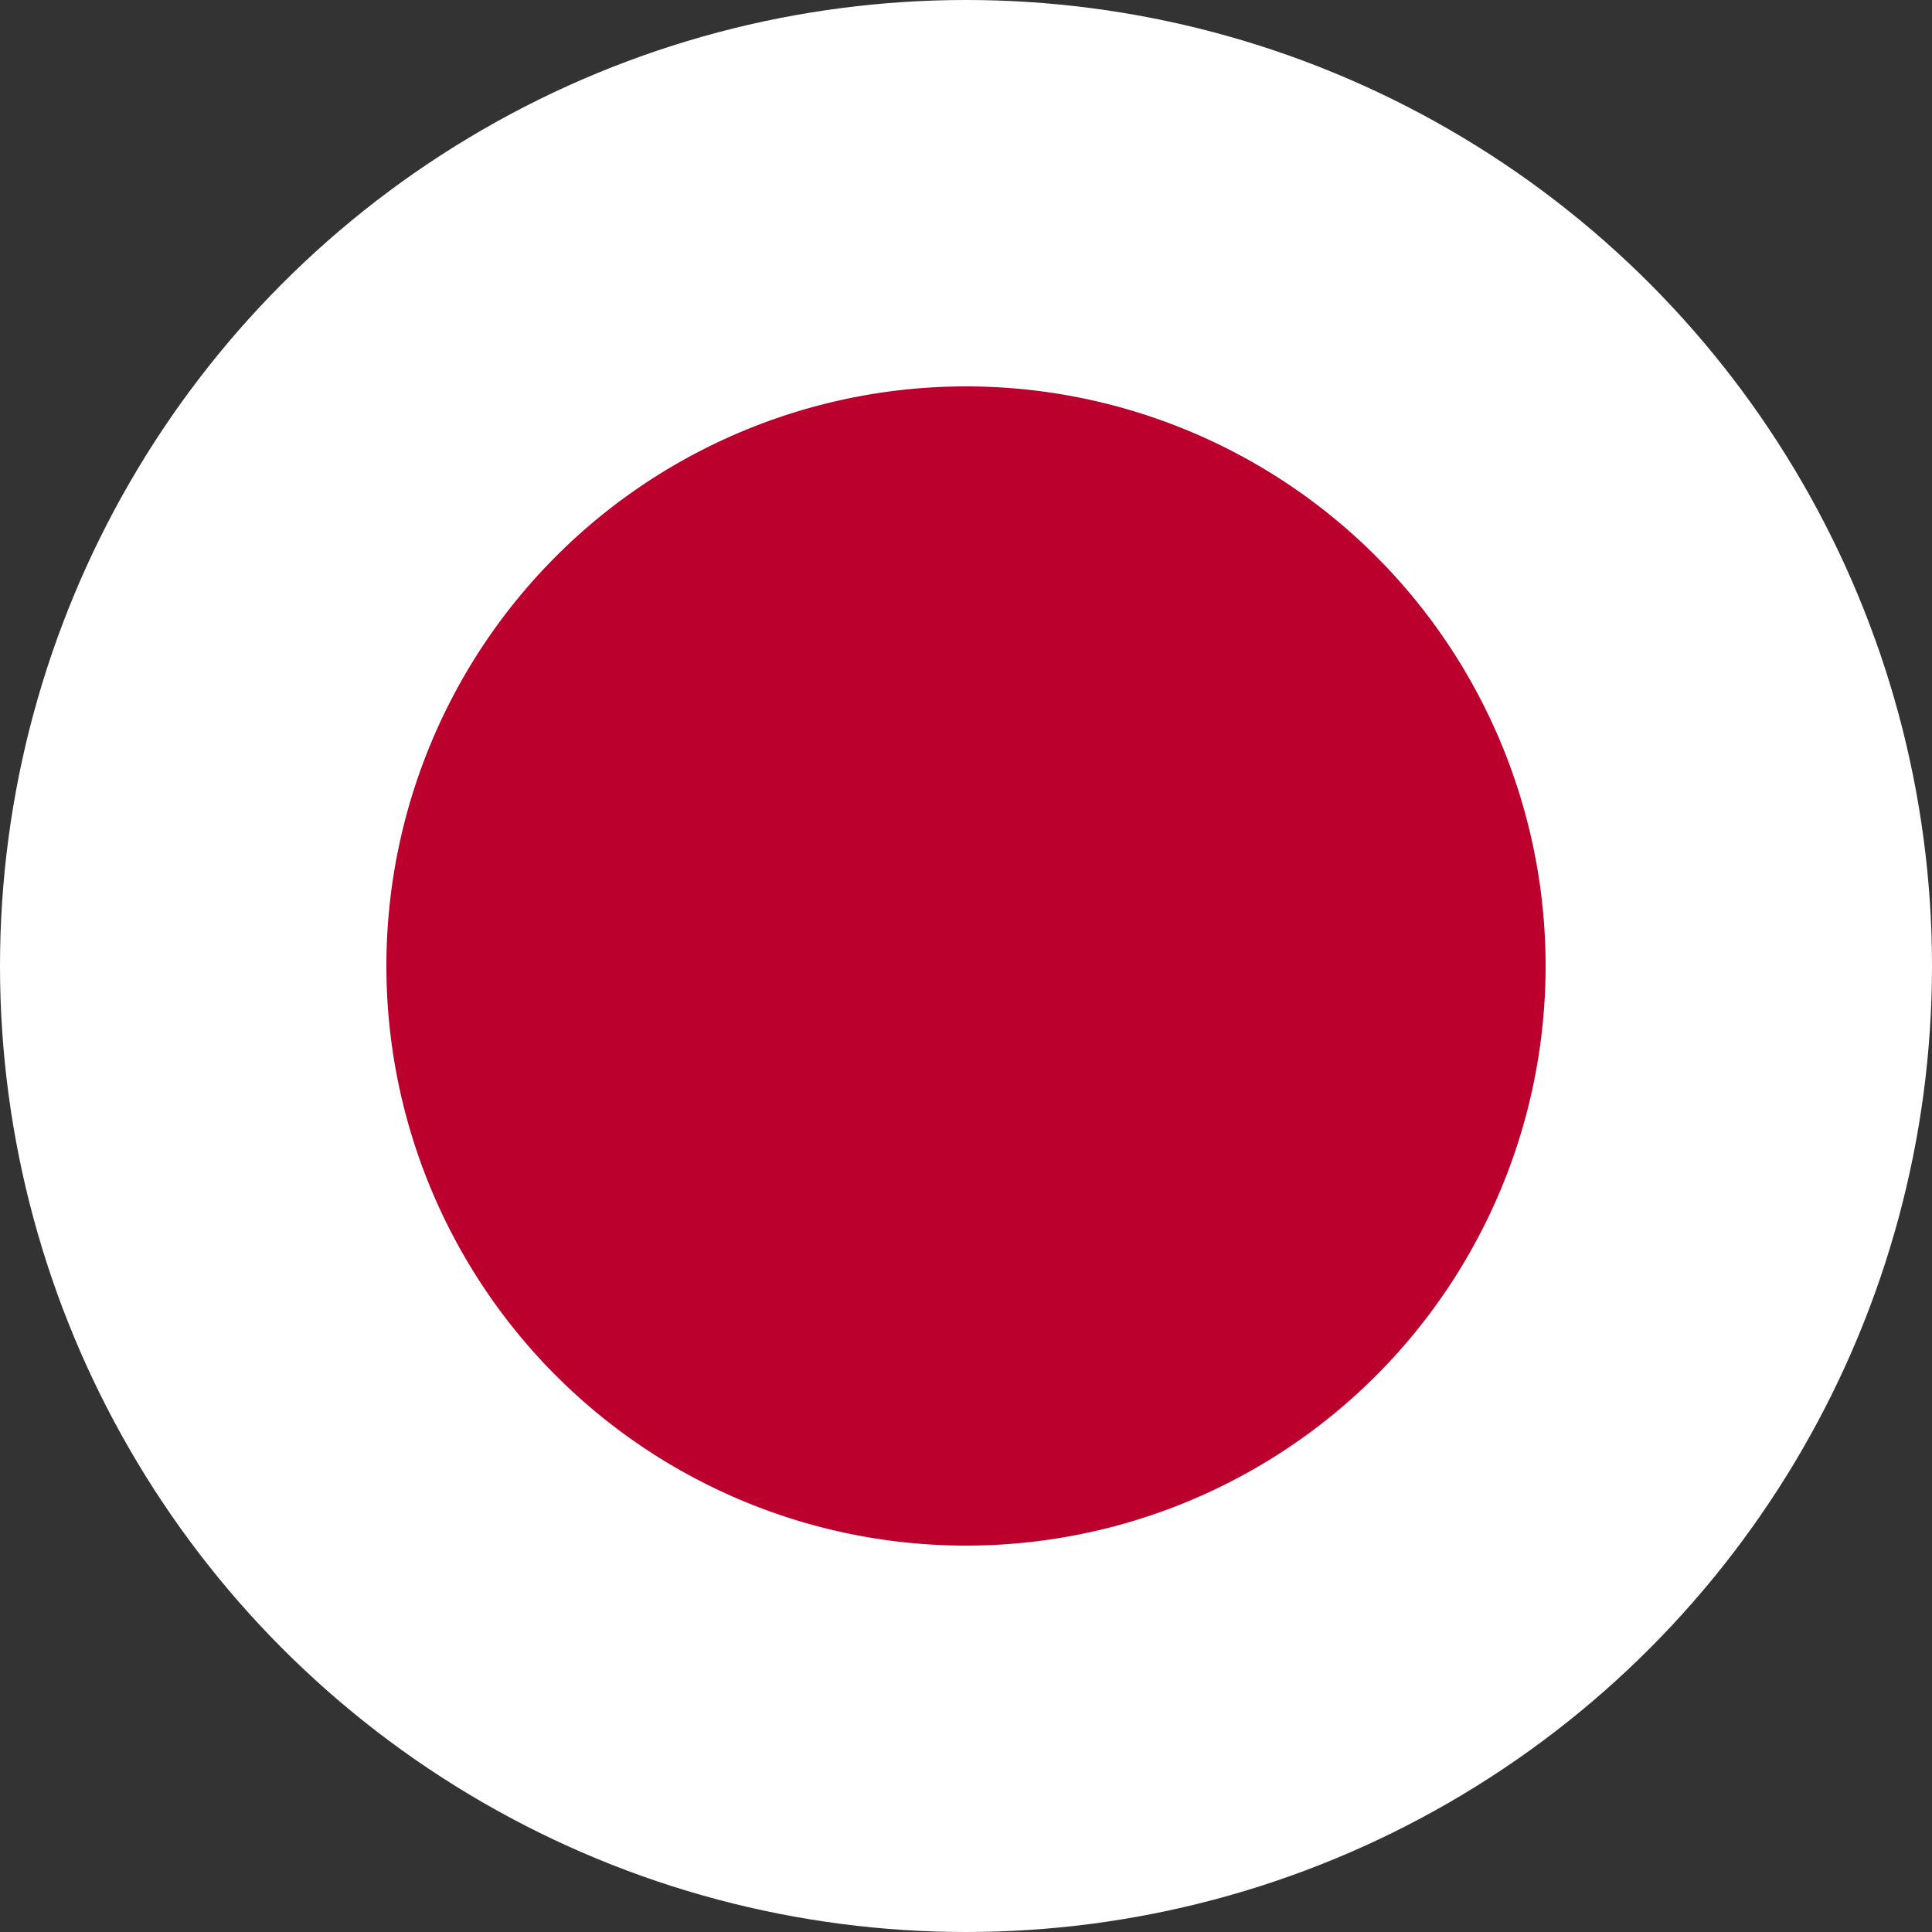<svg xmlns="http://www.w3.org/2000/svg" xml:space="preserve" style="enable-background:new 0 0 48 48" viewBox="0 0 48 48"><rect x="0" y="0" width="48" height="48" fill="#333333" stroke="none"/><circle cx="24" cy="24" r="24" style="fill-rule:evenodd;clip-rule:evenodd;fill:#fff"/><path d="M24 9.6a14.4 14.4 0 1 1 0 28.8 14.4 14.4 0 0 1 0-28.8z" style="fill-rule:evenodd;clip-rule:evenodd;fill:#bc002d"/></svg>